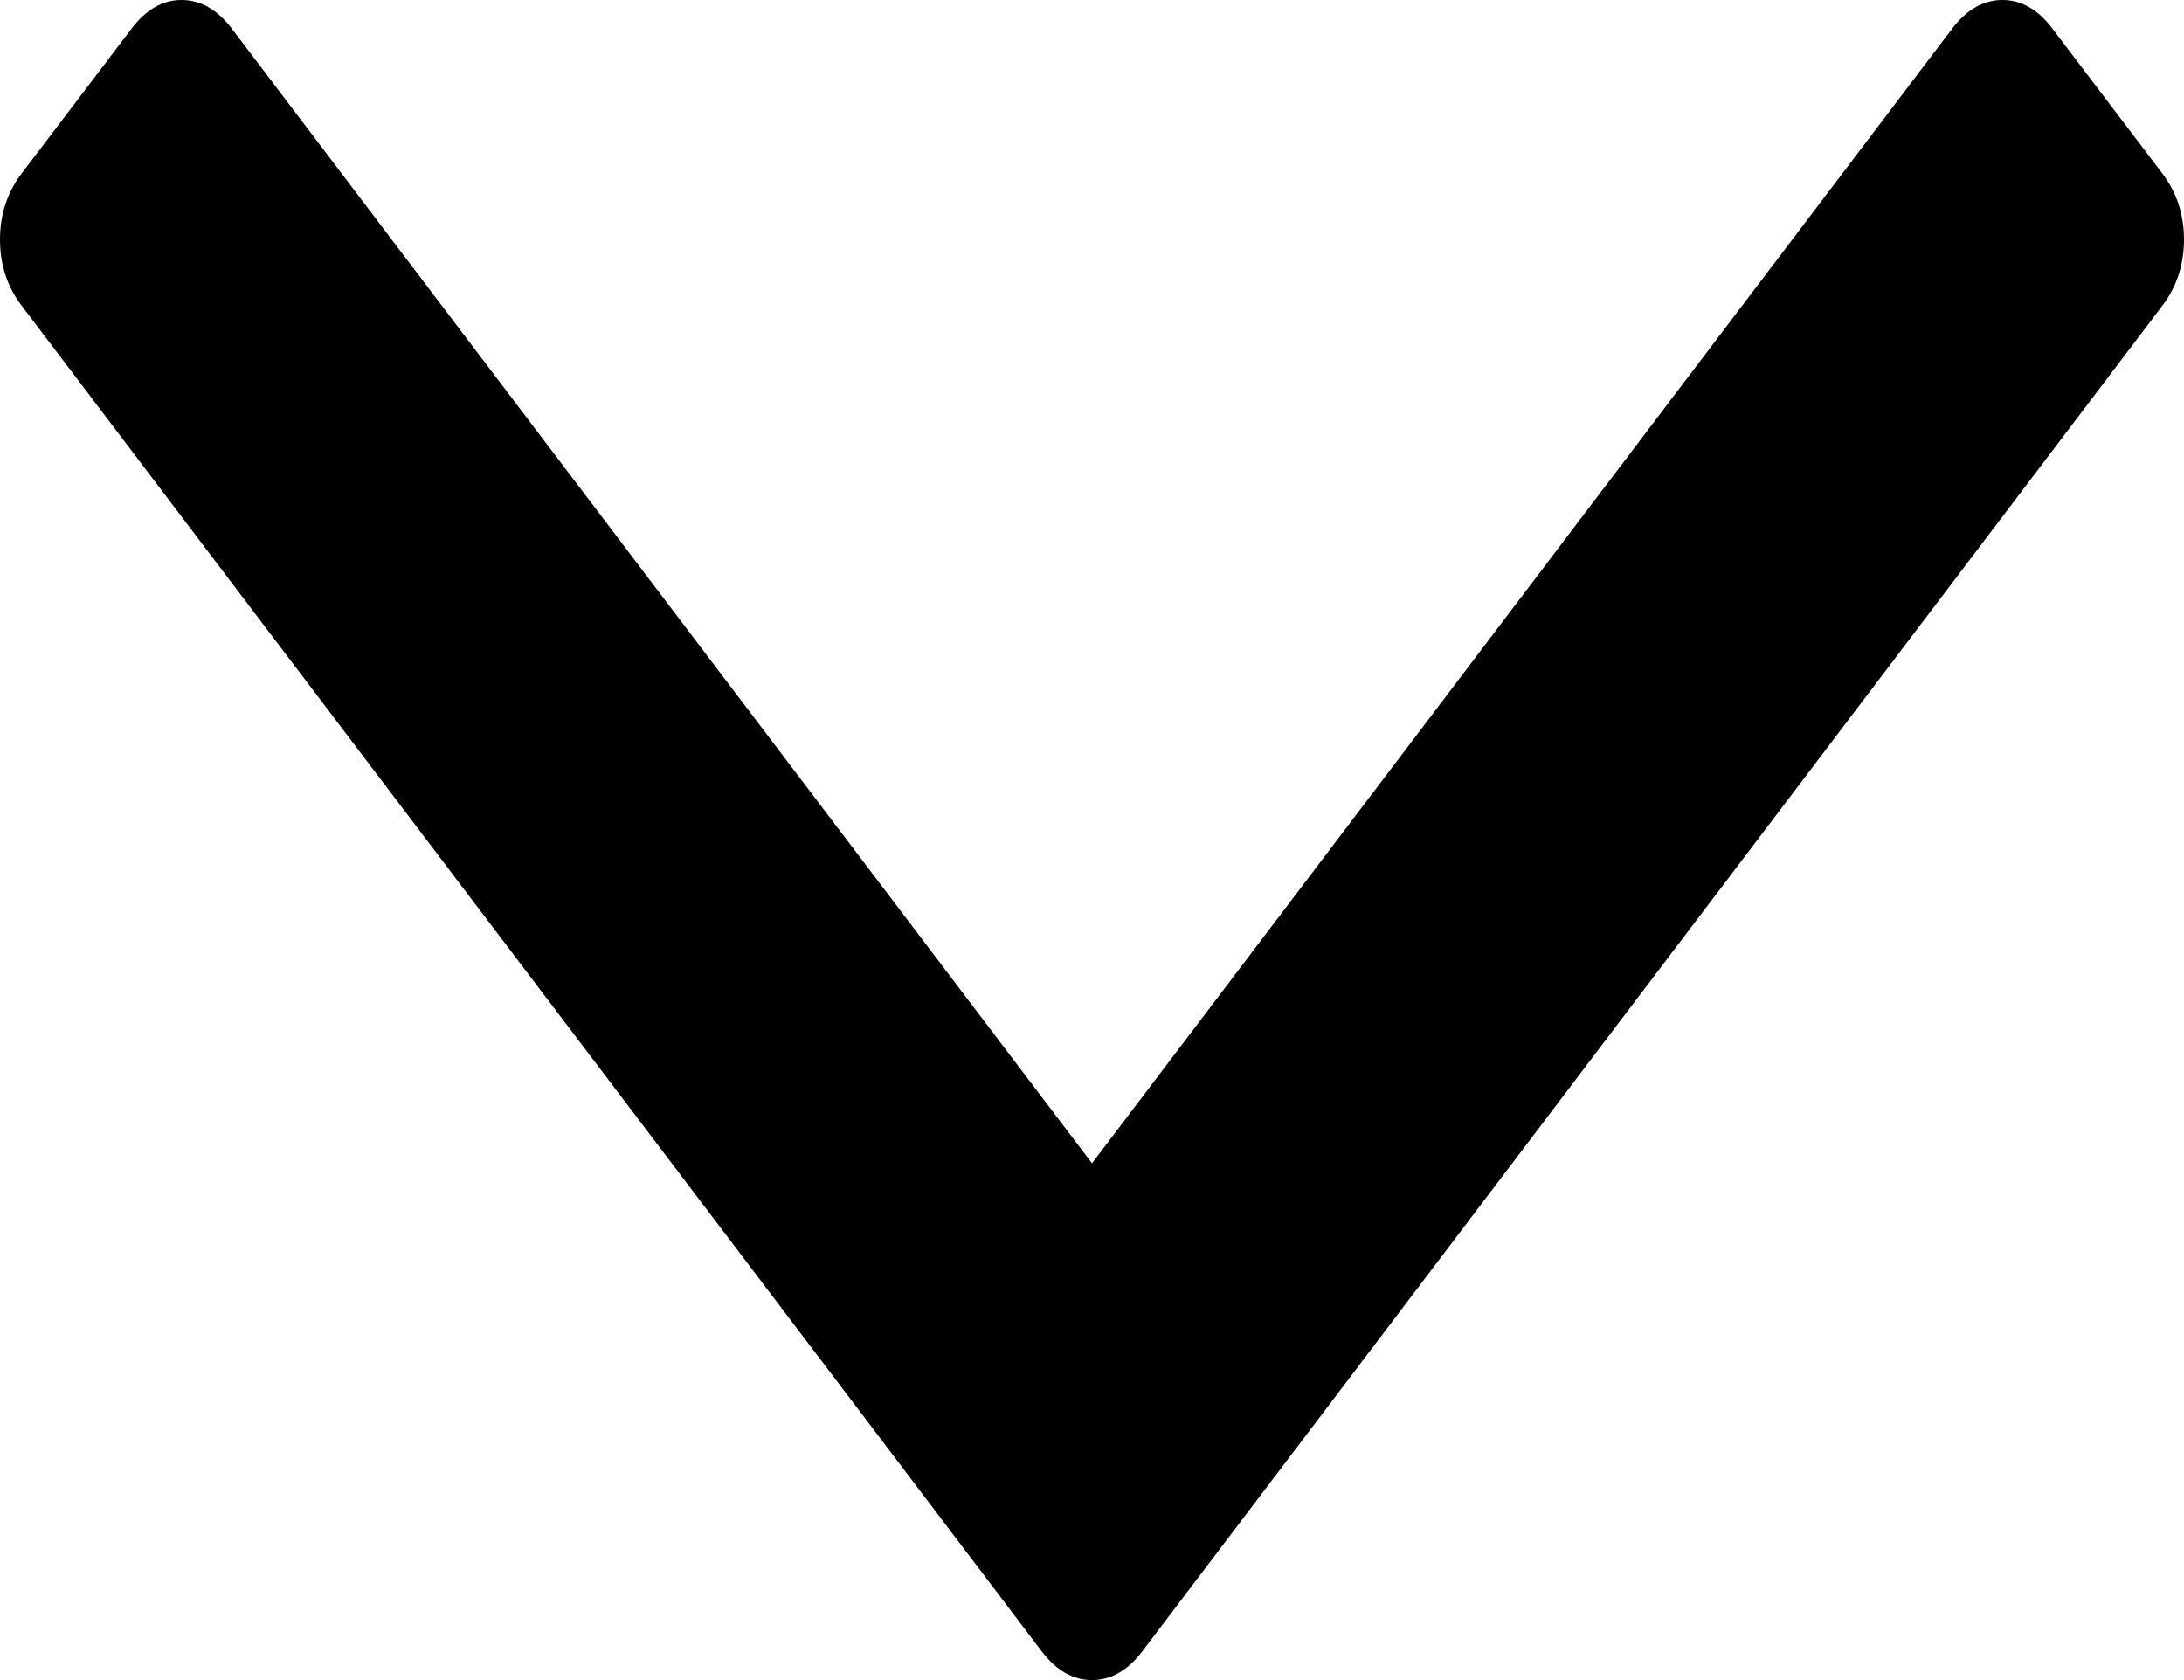 ﻿<?xml version="1.0" encoding="utf-8"?>
<svg version="1.1" xmlns:xlink="http://www.w3.org/1999/xlink" width="13px" height="10px" xmlns="http://www.w3.org/2000/svg">
  <g transform="matrix(1 0 0 1 -206 -280 )">
    <path d="M 12.87 1.031  C 12.957 1.145  13 1.277  13 1.426  C 13 1.575  12.957 1.707  12.87 1.821  L 6.8 9.828  C 6.713 9.943  6.613 10  6.5 10  C 6.387 10  6.287 9.943  6.2 9.828  L 0.13 1.821  C 0.043 1.707  0 1.575  0 1.426  C 0 1.277  0.043 1.145  0.13 1.031  L 0.782 0.172  C 0.868 0.057  0.968 0  1.081 0  C 1.194 0  1.294 0.057  1.381 0.172  L 6.5 6.924  L 11.619 0.172  C 11.706 0.057  11.806 0  11.919 0  C 12.032 0  12.132 0.057  12.218 0.172  L 12.87 1.031  Z " fill-rule="nonzero" fill="#000000" stroke="none" transform="matrix(1 0 0 1 206 280 )" />
  </g>
</svg>